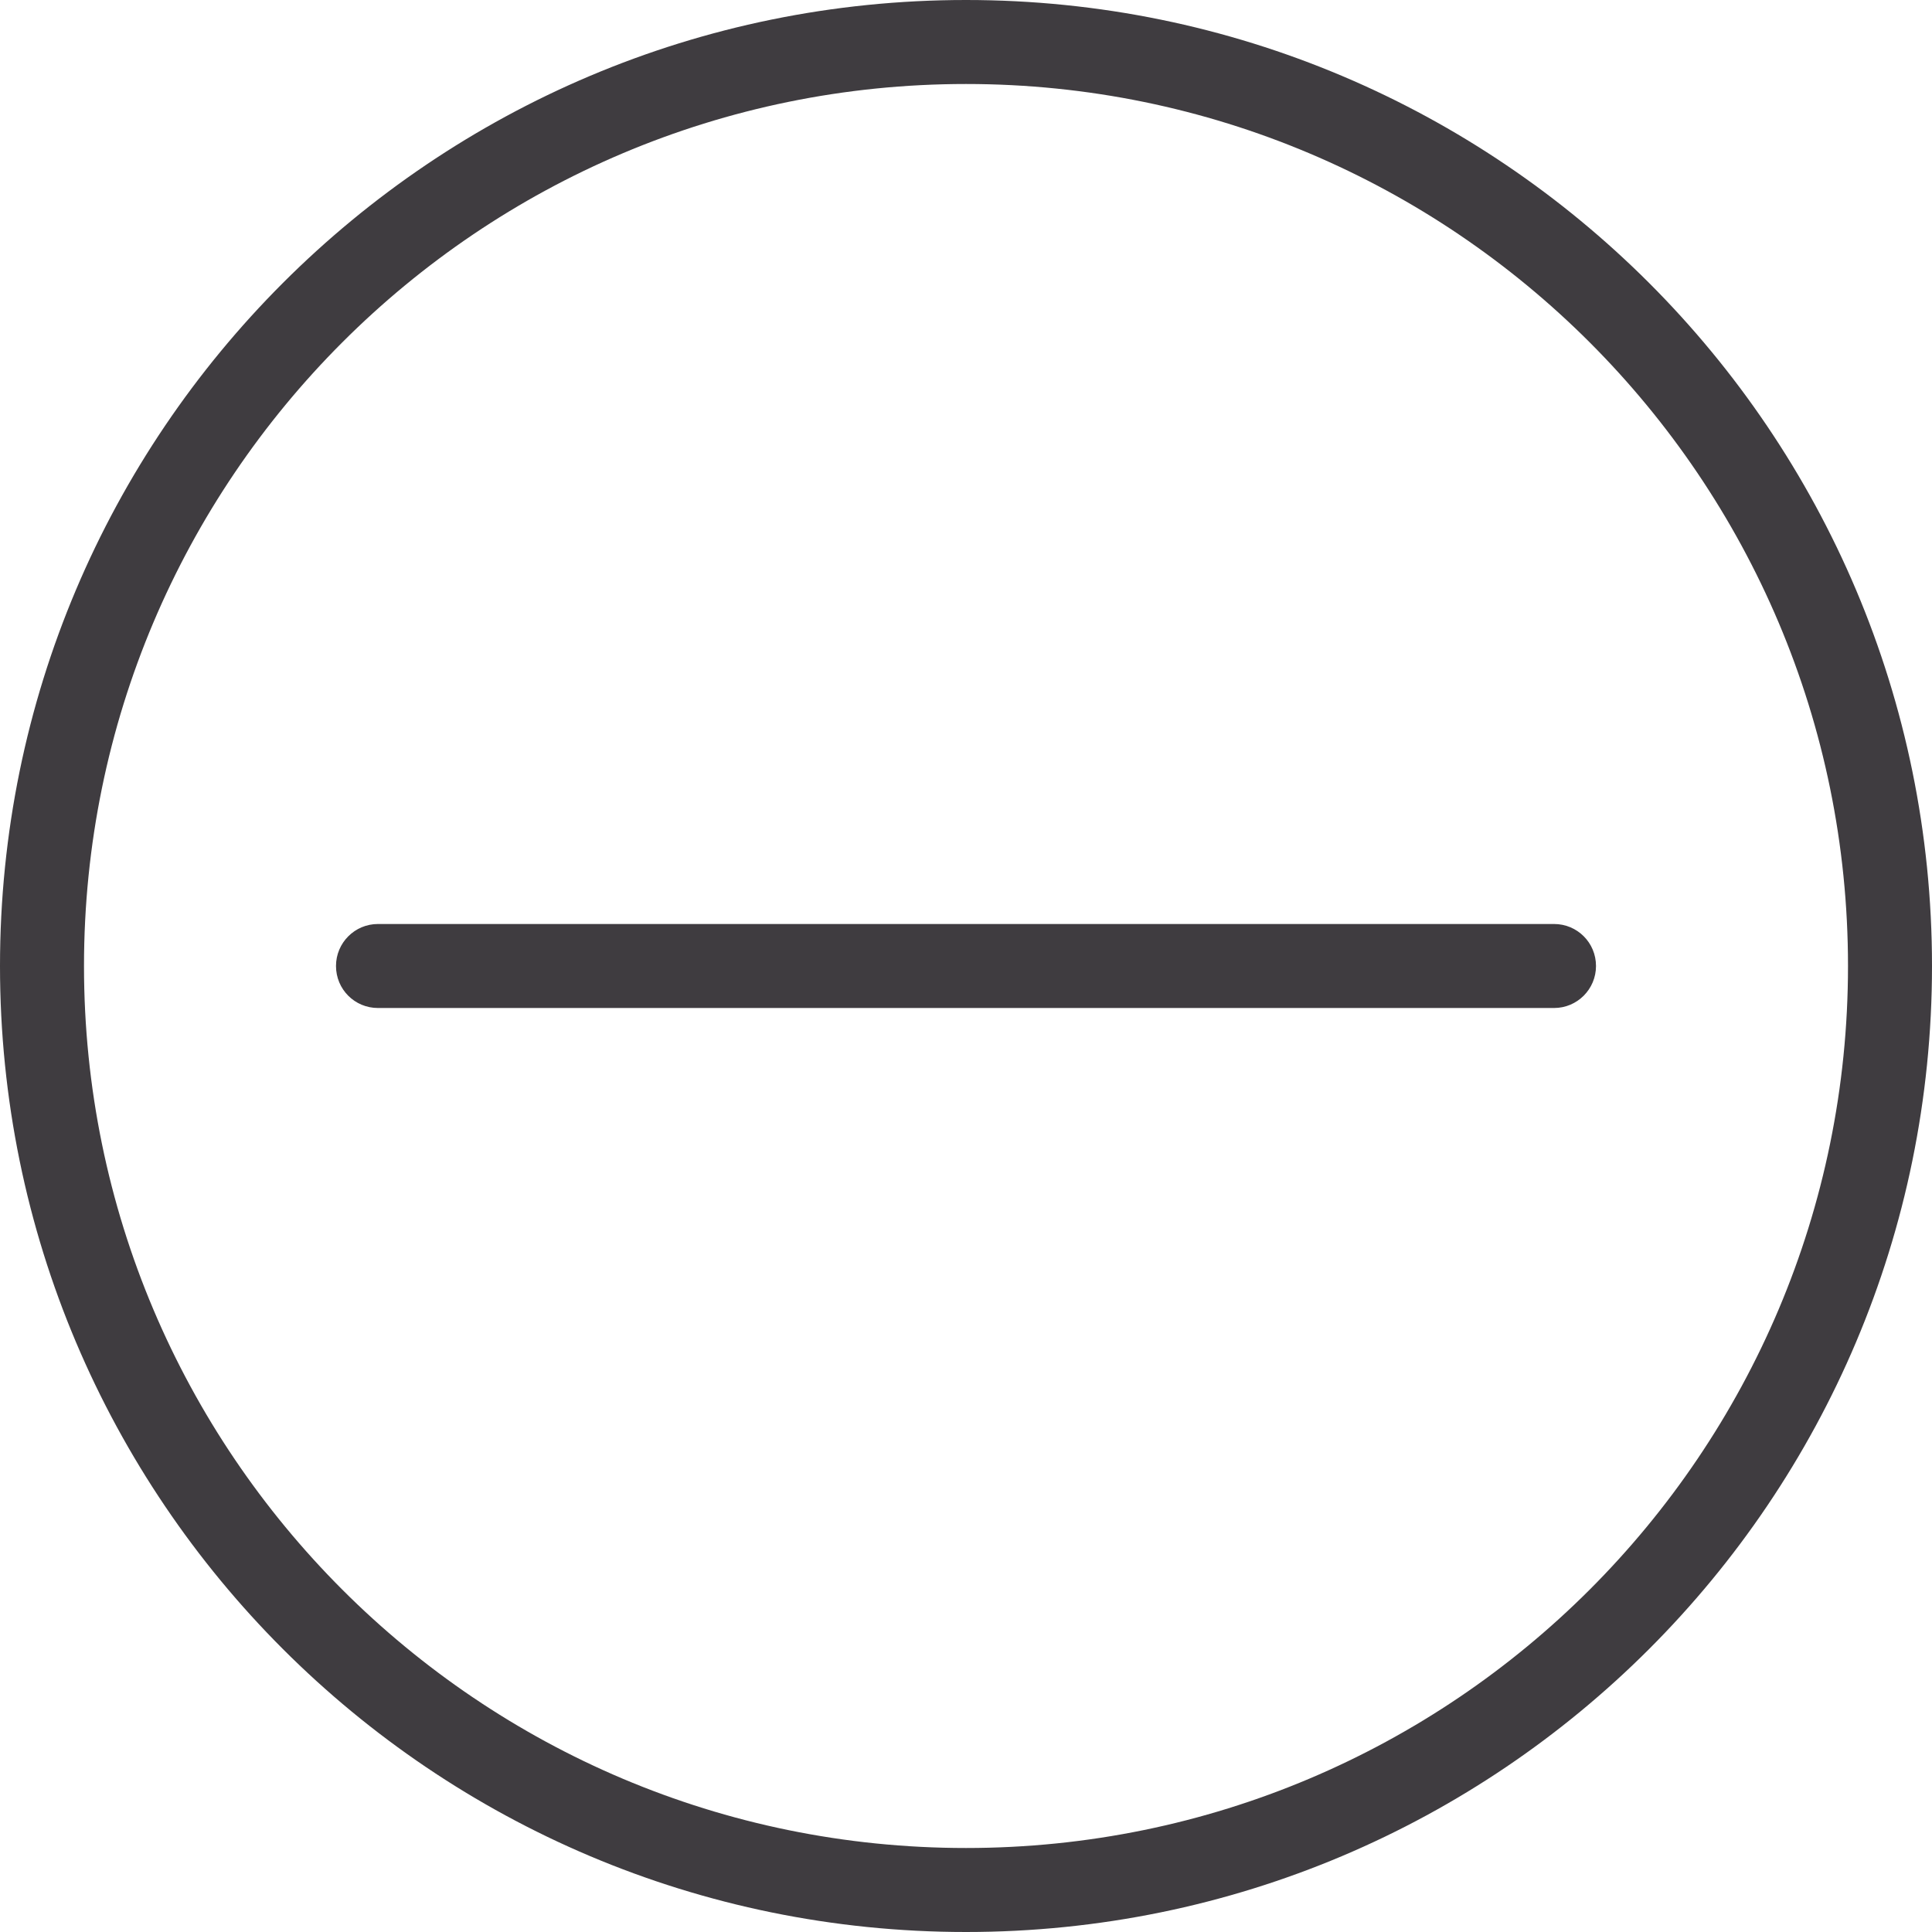 <?xml version="1.0" encoding="UTF-8"?>
<svg width="46px" height="46px" viewBox="0 0 46 46" version="1.1" xmlns="http://www.w3.org/2000/svg" xmlns:xlink="http://www.w3.org/1999/xlink">
    <!-- Generator: Sketch 44.1 (41455) - http://www.bohemiancoding.com/sketch -->
    <title>关停</title>
    <desc>Created with Sketch.</desc>
    <defs></defs>
    <g id="Page-1" stroke="none" stroke-width="1" fill="none" fill-rule="evenodd">
        <g id="线-copy" transform="translate(-227, -355)" fill-rule="nonzero" fill="#3F3C40">
            <g id="3" transform="translate(100, 338)">
                <g id="关停" transform="translate(127, 17)">
                    <path d="M23,46 C10.297,46 0,35.703 0,23 C0,10.297 10.297,0 23,0 C35.703,0 46,10.297 46,23 C46,35.703 35.703,46 23,46 Z M23,44 C34.598,44 44,34.598 44,23 C44,11.402 34.598,2 23,2 C11.402,2 2,11.402 2,23 C2,34.598 11.402,44 23,44 Z M8,23 C8,22.448 8.447,22 8.998,22 L37.002,22 C37.553,22 38,22.444 38,23 C38,23.552 37.553,24 37.002,24 L8.998,24 C8.447,24 8,23.556 8,23 Z" id="Combined-Shape"></path>
                </g>
            </g>
        </g>
    </g>
</svg>